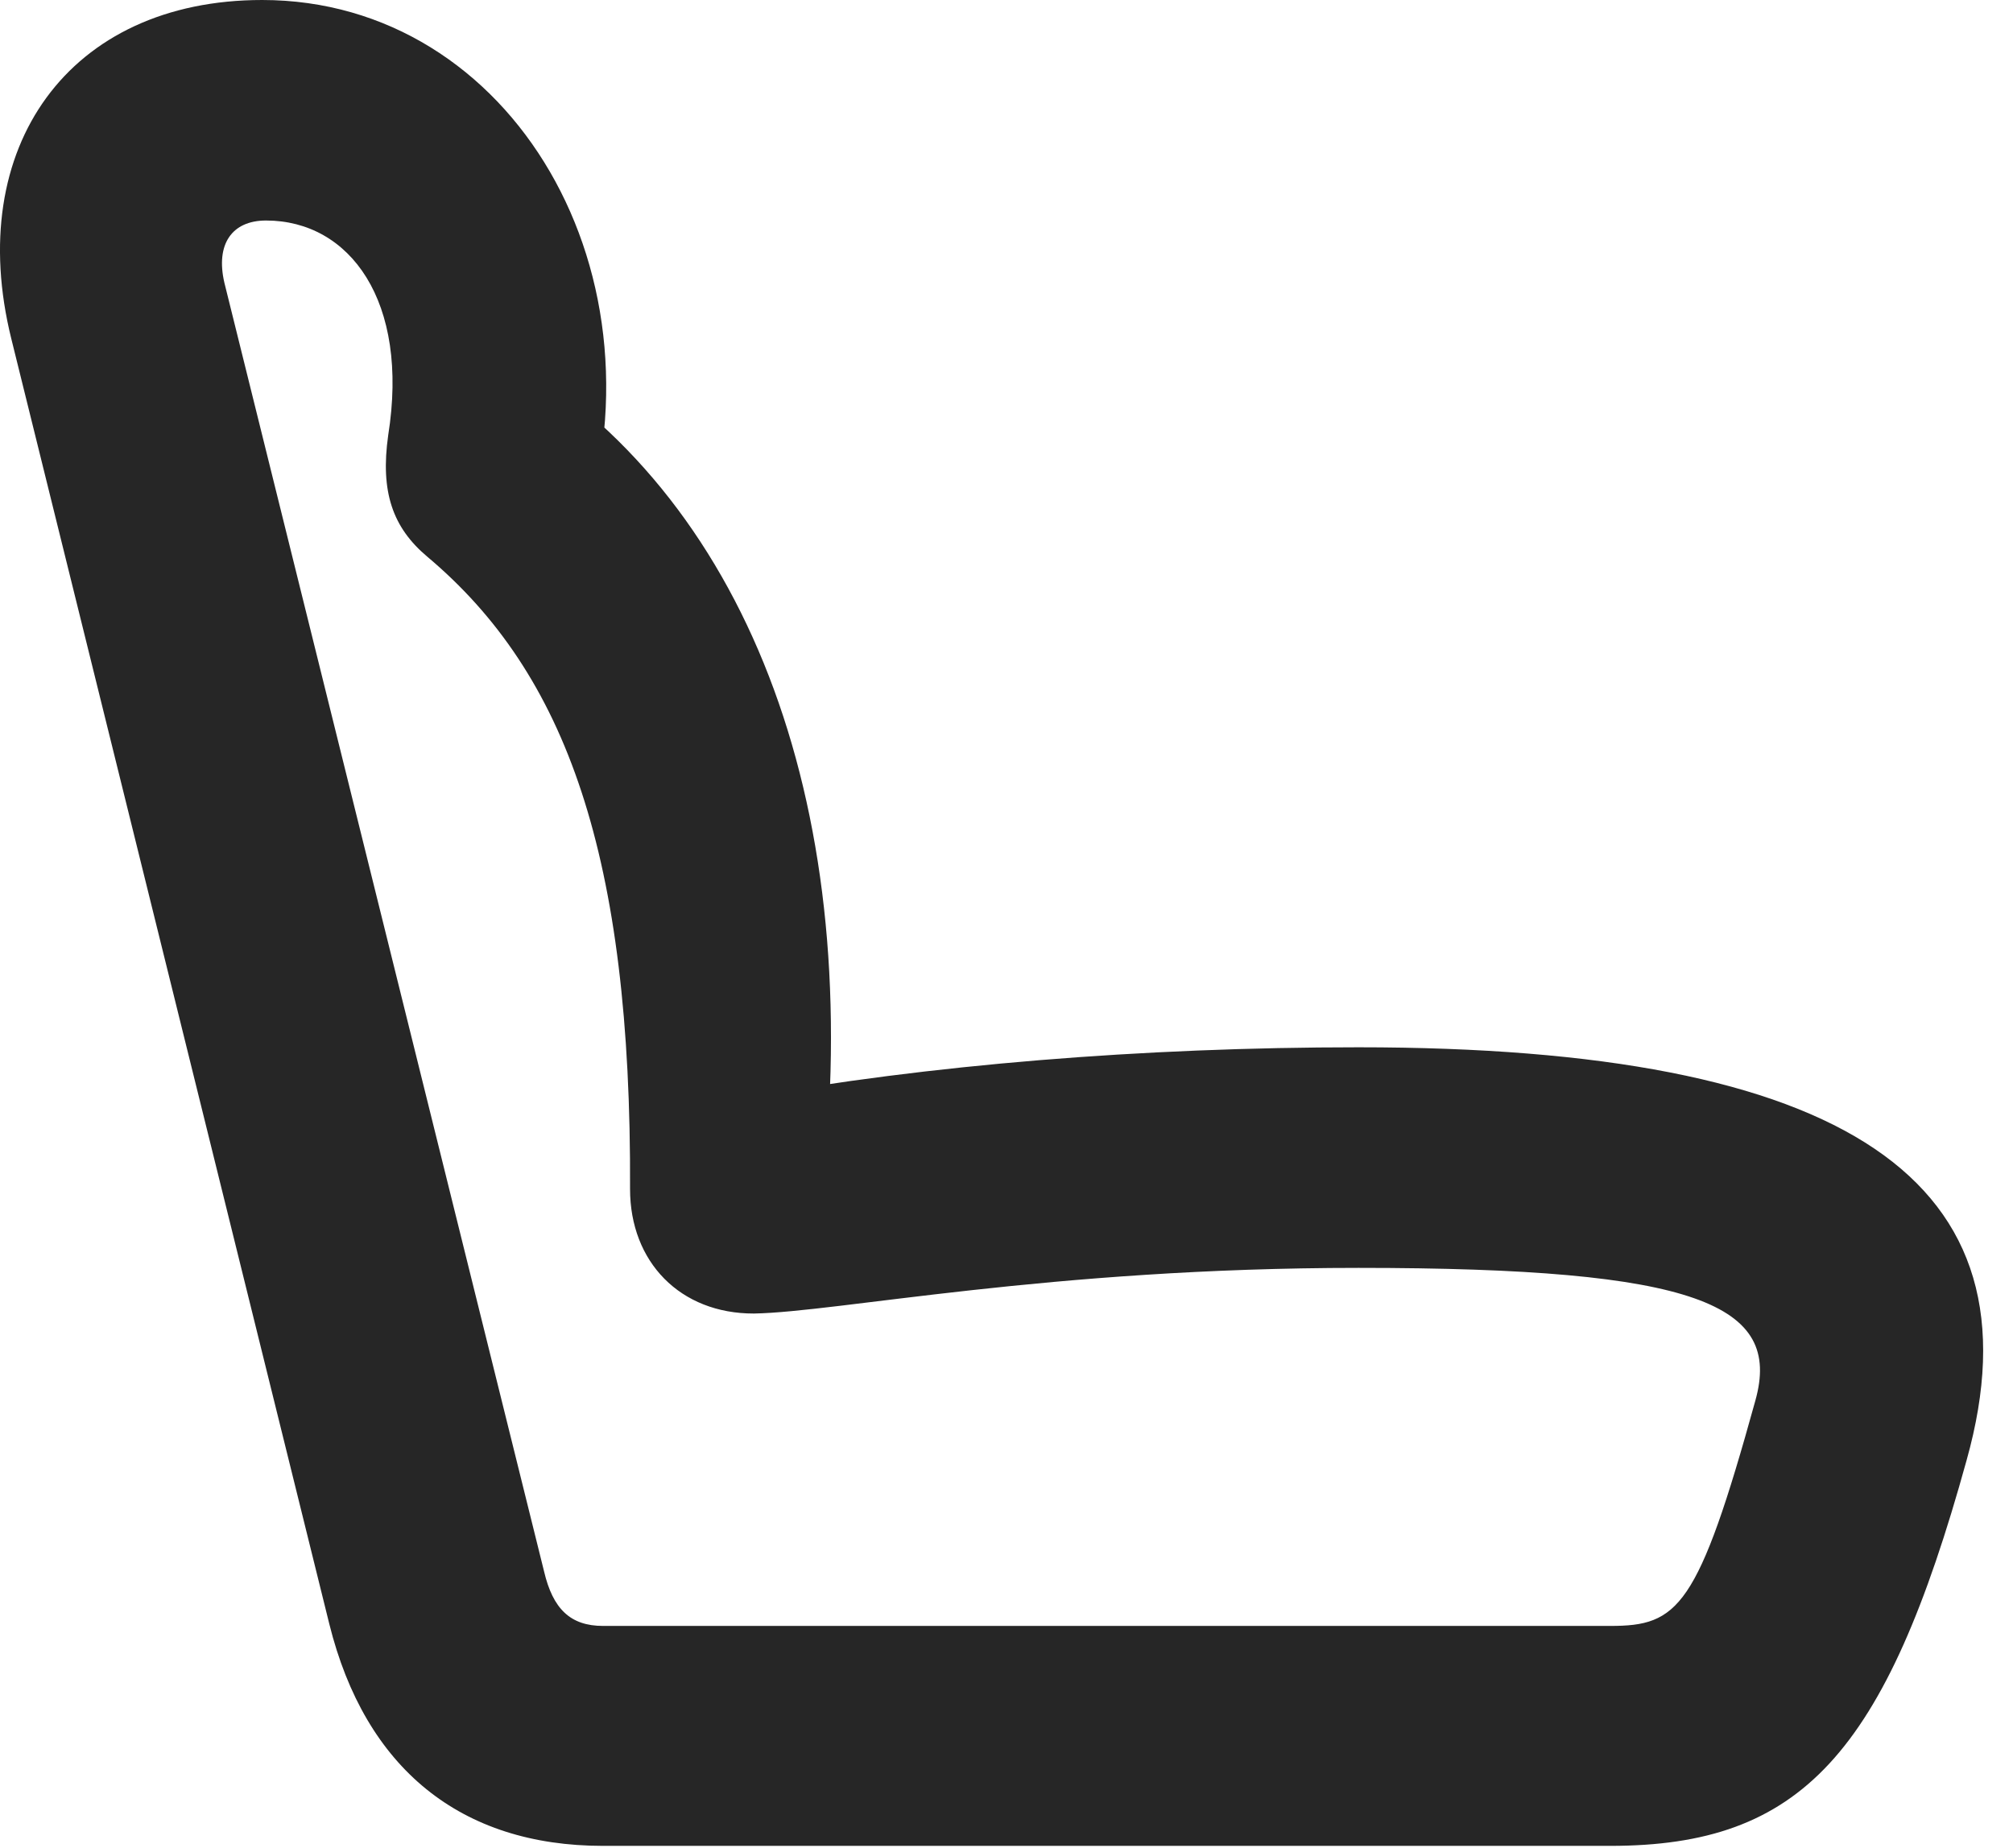 <?xml version="1.0" encoding="UTF-8"?>
<!--Generator: Apple Native CoreSVG 326-->
<!DOCTYPE svg PUBLIC "-//W3C//DTD SVG 1.1//EN" "http://www.w3.org/Graphics/SVG/1.1/DTD/svg11.dtd">
<svg version="1.1" xmlns="http://www.w3.org/2000/svg" xmlns:xlink="http://www.w3.org/1999/xlink"
       viewBox="0 0 24.429 22.429">
       <g>
              <rect height="22.429" opacity="0" width="24.429" x="0" y="0" />
              <path d="M23.866 17.72C24.817 14.322 22.397 12.709 16.486 12.709C13.868 12.709 11.253 12.922 9.047 13.323L9.947 14.697C10.535 10.069 9.215 6.289 6.402 4.462L7.02 6.632C8.178 3.342 6.215 0 3.182 0C0.832 0-0.437 1.792 0.137 4.11L3.996 19.706C4.432 21.462 5.592 22.4 7.319 22.4L19.54 22.4C21.857 22.4 22.88 21.291 23.866 17.72ZM21.303 16.994C20.605 19.521 20.365 19.731 19.54 19.731L7.319 19.731C6.921 19.731 6.71 19.524 6.603 19.071L2.723 3.431C2.615 2.966 2.812 2.676 3.229 2.676C4.245 2.676 4.97 3.655 4.711 5.282C4.614 5.968 4.764 6.402 5.187 6.757C6.876 8.178 7.664 10.384 7.646 14.429C7.646 15.315 8.255 15.942 9.15 15.94C10.166 15.922 12.74 15.386 16.486 15.386C20.609 15.386 21.626 15.834 21.303 16.994Z"
                     fill="currentColor" fill-opacity="0.85" />
       </g>
</svg>